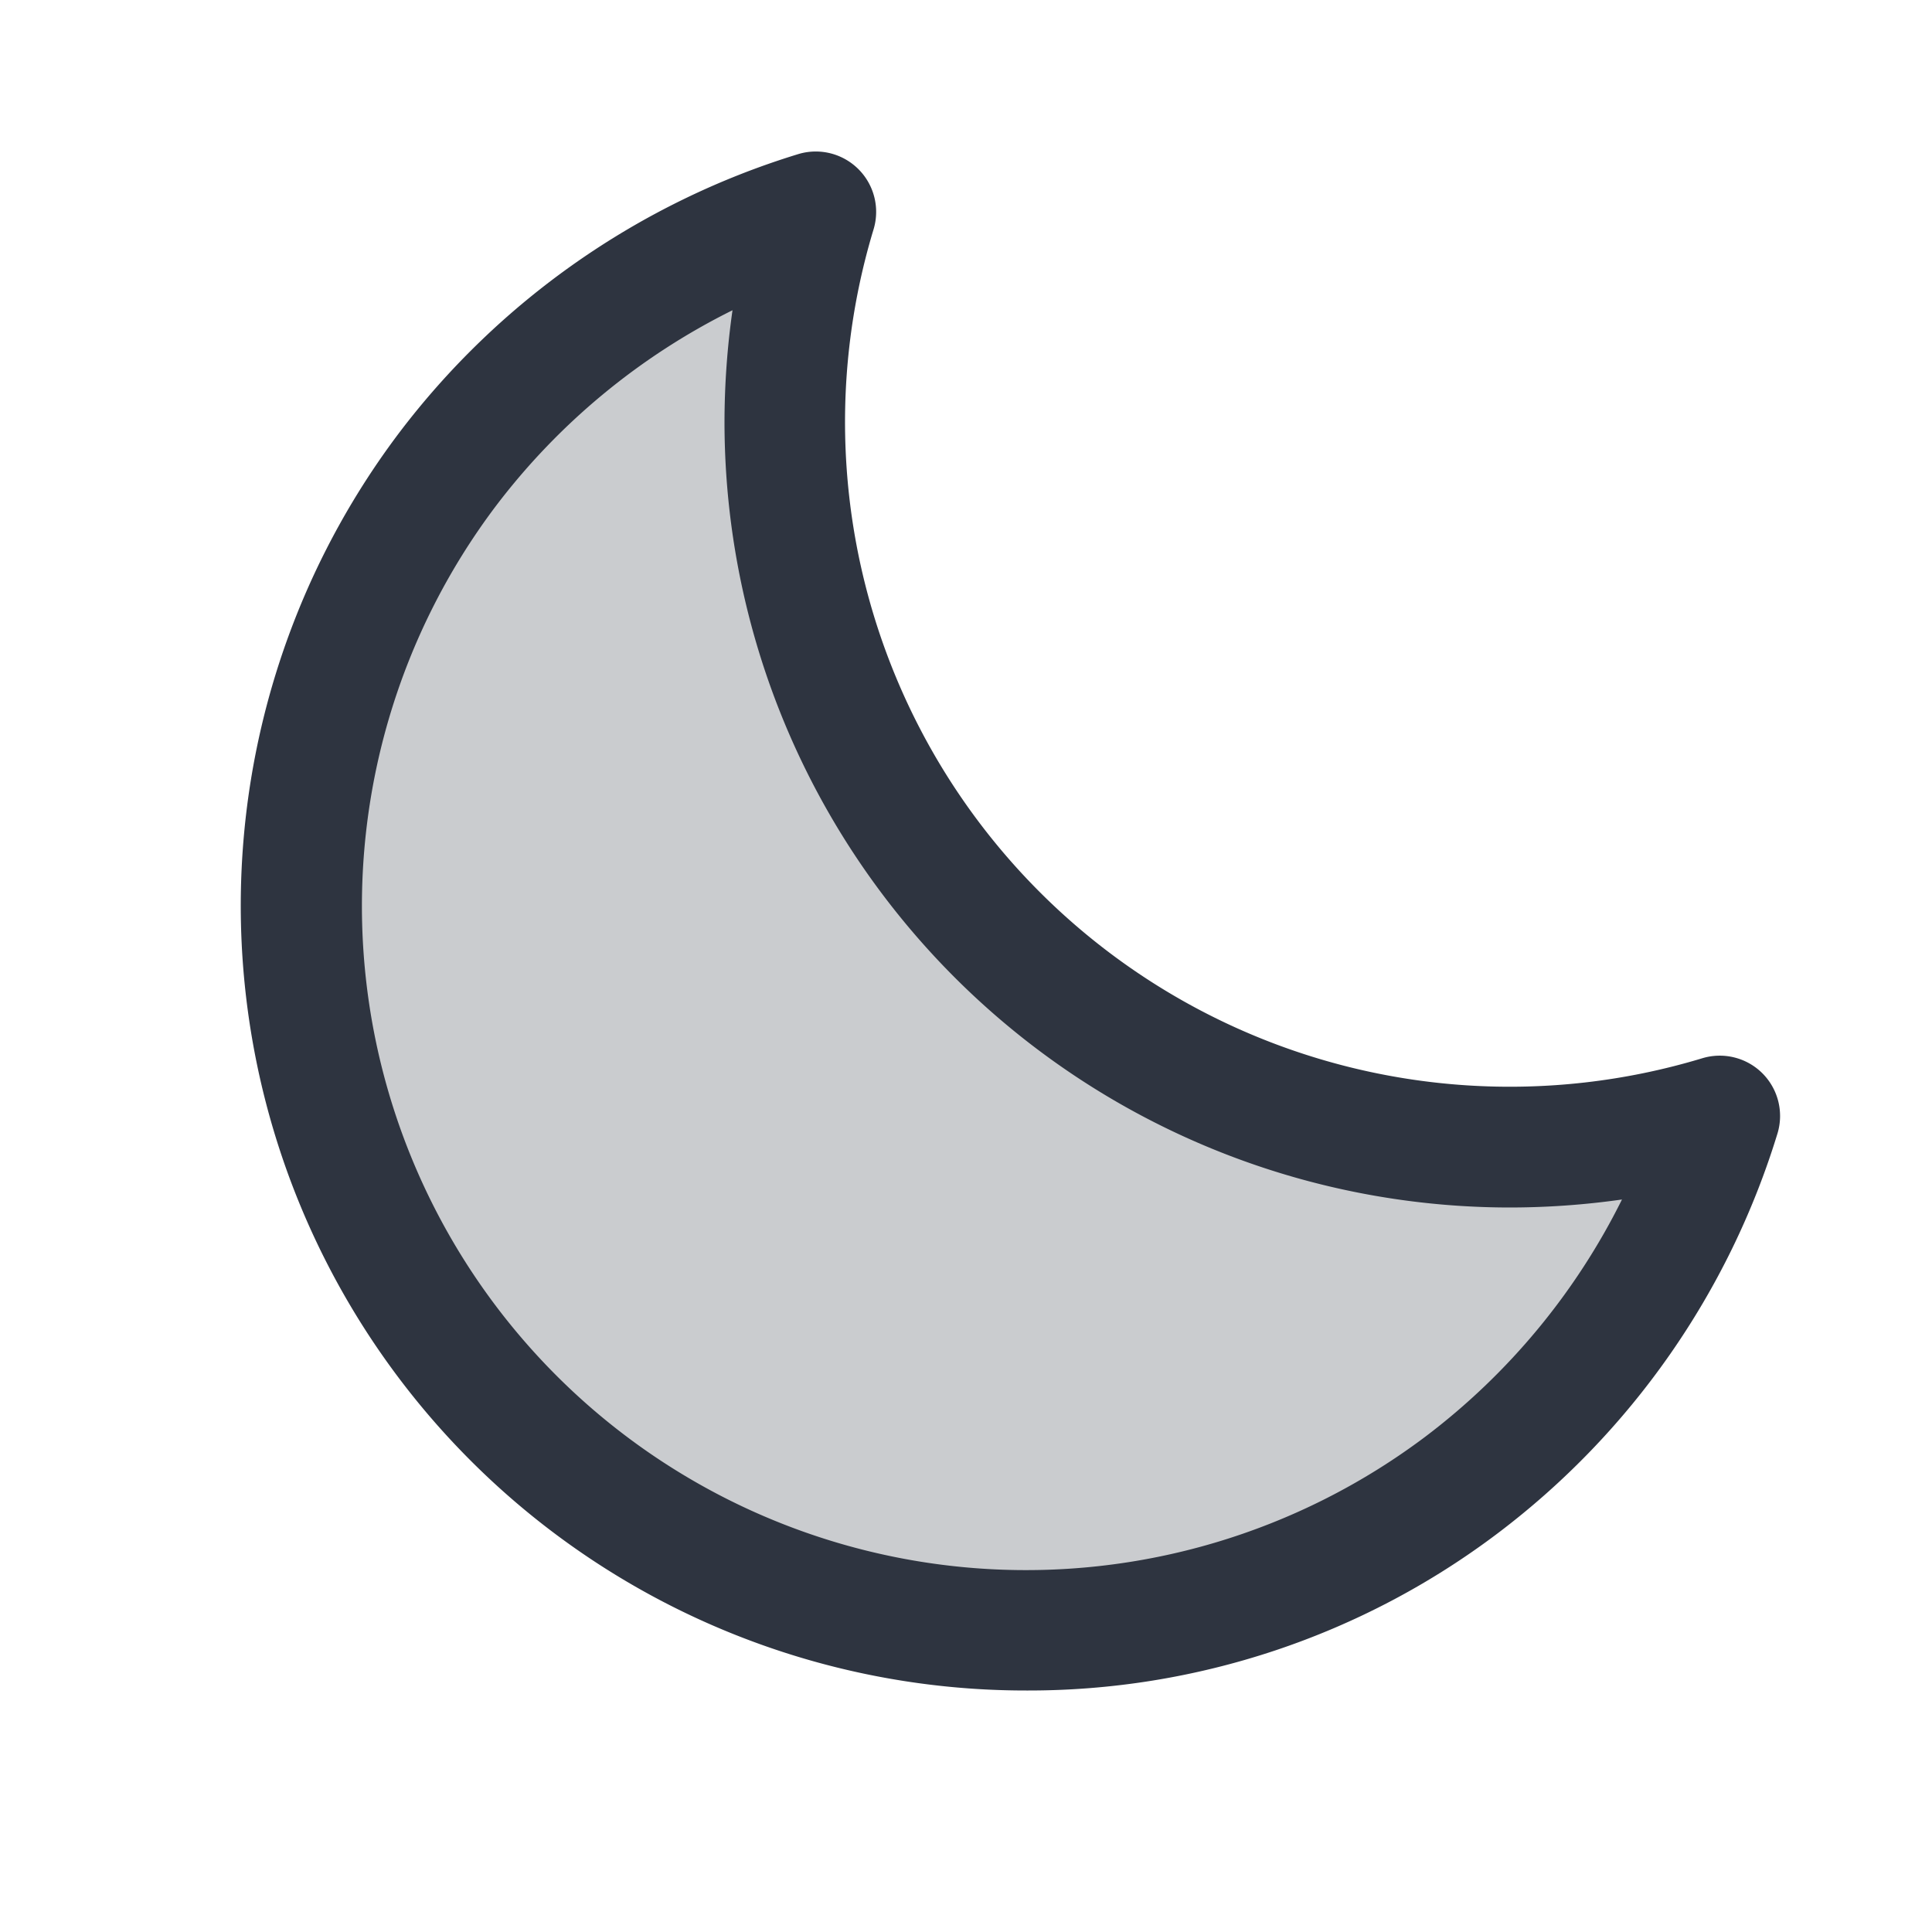 <svg xmlns="http://www.w3.org/2000/svg" width="32" height="32" viewBox="0 0 256 256" focusable="false">
  <path
    d="M227.89,147.89A96,96,0,1,1,108.11,28.11,96.09,96.09,0,0,0,227.89,147.89Z"
    fill="#2e3440"
    opacity="0.25"
  ></path>
  <path
    fill="#2e3440"
    id="moon-solid"
    d="M233.54,142.23a8,8,0,0,0-8-2,88.08,88.08,0,0,1-109.8-109.8,8,8,0,0,0-10-10,104.84,104.84,0,0,0-52.91,37A104,104,0,0,0,136,224a103.09,103.09,0,0,0,62.52-20.88,104.84,104.84,0,0,0,37-52.91A8,8,0,0,0,233.54,142.23ZM188.9,190.34A88,88,0,0,1,65.66,67.11a89,89,0,0,1,31.4-26A106,106,0,0,0,96,56,104.11,104.11,0,0,0,200,160a106,106,0,0,0,14.92-1.06A89,89,0,0,1,188.9,190.34Z"
  ></path>
</svg>
